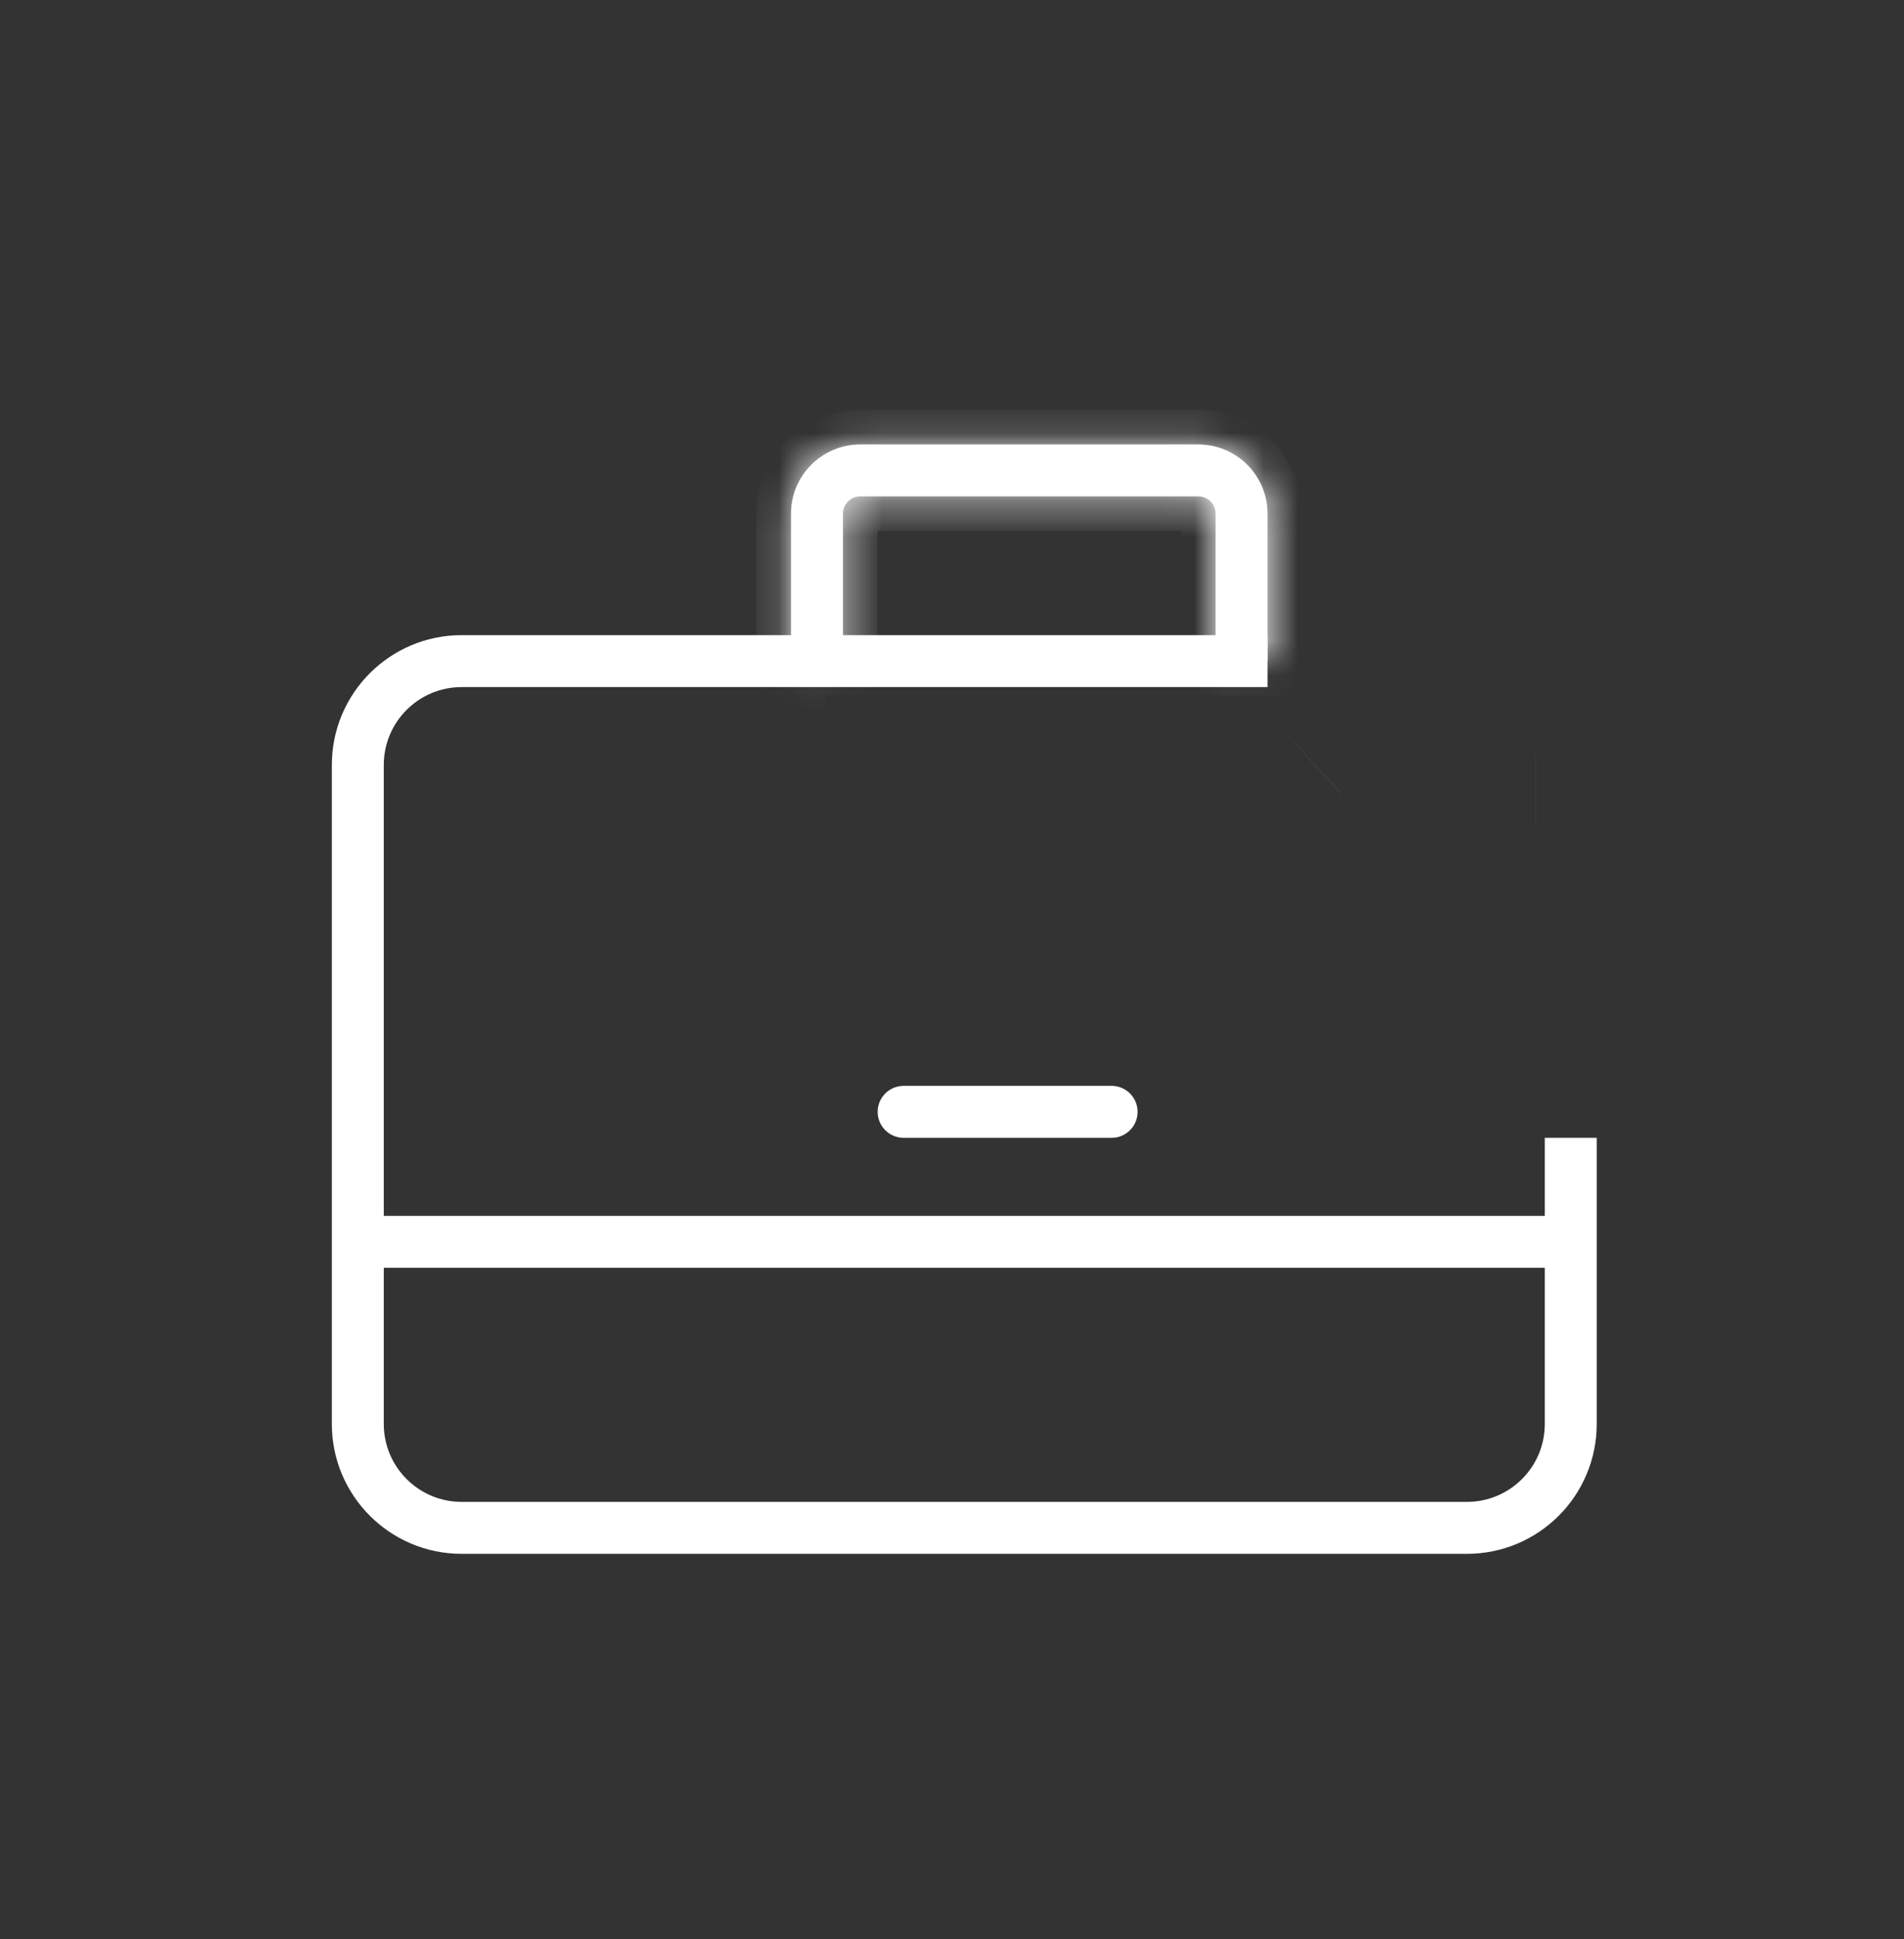 <svg width="55" height="56" viewBox="0 0 55 56" fill="none" xmlns="http://www.w3.org/2000/svg">
<rect x="0" y="0" width="55" height="56" fill="#333333" stroke="none"/>
<line x1="10.336" y1="35.859" x2="45.374" y2="35.859" stroke="white" stroke-width="1.5"/>
<line x1="26.103" y1="32.105" x2="32.111" y2="32.105" stroke="white" stroke-width="1.5" stroke-linecap="round"/>
<mask id="path-3-inside-1_214_2887" fill="white">
<path fill-rule="evenodd" clip-rule="evenodd" d="M24.85 14.334H34.615C34.891 14.334 35.115 14.557 35.115 14.834V19.09H36.615V14.834C36.615 13.729 35.72 12.834 34.615 12.834H24.85C23.745 12.834 22.85 13.729 22.85 14.834V23.347C22.85 23.354 22.85 23.36 22.85 23.367V19.09H24.35V14.834C24.35 14.557 24.574 14.334 24.85 14.334Z"/>
</mask>
<path fill-rule="evenodd" clip-rule="evenodd" d="M24.85 14.334H34.615C34.891 14.334 35.115 14.557 35.115 14.834V19.09H36.615V14.834C36.615 13.729 35.72 12.834 34.615 12.834H24.85C23.745 12.834 22.85 13.729 22.85 14.834V23.347C22.85 23.354 22.85 23.36 22.85 23.367V19.09H24.35V14.834C24.35 14.557 24.574 14.334 24.85 14.334Z" fill="white"/>
<path d="M35.115 19.09H34.115V20.09H35.115V19.09ZM36.615 19.09V20.09H37.615V19.09H36.615ZM22.85 23.367L21.85 23.377L23.85 23.367H22.85ZM22.85 19.09V18.09H21.85V19.09H22.85ZM24.35 19.09V20.09H25.35V19.09H24.35ZM34.615 13.334H24.85V15.334H34.615V13.334ZM36.115 14.834C36.115 14.005 35.444 13.334 34.615 13.334V15.334C34.339 15.334 34.115 15.11 34.115 14.834H36.115ZM36.115 19.09V14.834H34.115V19.09H36.115ZM35.115 20.09H36.615V18.09H35.115V20.09ZM37.615 19.09V14.834H35.615V19.09H37.615ZM37.615 14.834C37.615 13.177 36.272 11.834 34.615 11.834V13.834C35.167 13.834 35.615 14.281 35.615 14.834H37.615ZM34.615 11.834H24.85V13.834H34.615V11.834ZM24.85 11.834C23.193 11.834 21.85 13.177 21.85 14.834H23.85C23.85 14.281 24.298 13.834 24.85 13.834V11.834ZM21.85 14.834V23.347H23.85V14.834H21.85ZM21.85 23.347C21.85 23.357 21.85 23.367 21.85 23.377L23.85 23.357C23.85 23.354 23.85 23.351 23.85 23.347H21.85ZM23.85 23.367V19.09H21.85V23.367H23.85ZM22.85 20.09H24.35V18.09H22.85V20.09ZM23.35 14.834V19.09H25.35V14.834H23.35ZM24.85 13.334C24.022 13.334 23.35 14.005 23.35 14.834H25.35C25.35 15.11 25.126 15.334 24.85 15.334V13.334Z" fill="white" mask="url(#path-3-inside-1_214_2887)"/>
<path fill-rule="evenodd" clip-rule="evenodd" d="M36.615 18.34H13.336C11.265 18.34 9.586 20.019 9.586 22.09V41.118C9.586 43.189 11.265 44.868 13.336 44.868H42.374C44.445 44.868 46.124 43.189 46.124 41.118V32.855H44.624V41.118C44.624 42.36 43.617 43.368 42.374 43.368H13.336C12.094 43.368 11.086 42.36 11.086 41.118V22.09C11.086 20.848 12.094 19.84 13.336 19.84H36.615V18.34Z" fill="white"/>
<path d="M44.369 22.83C44.369 22.83 44.368 22.83 44.368 22.83L44.368 22.83L44.369 22.83ZM43.059 27.918L43.059 27.918L43.059 27.918ZM38.057 22.172L38.058 22.171L38.057 22.172Z" fill="white" stroke="white" stroke-width="2"/>
</svg>

